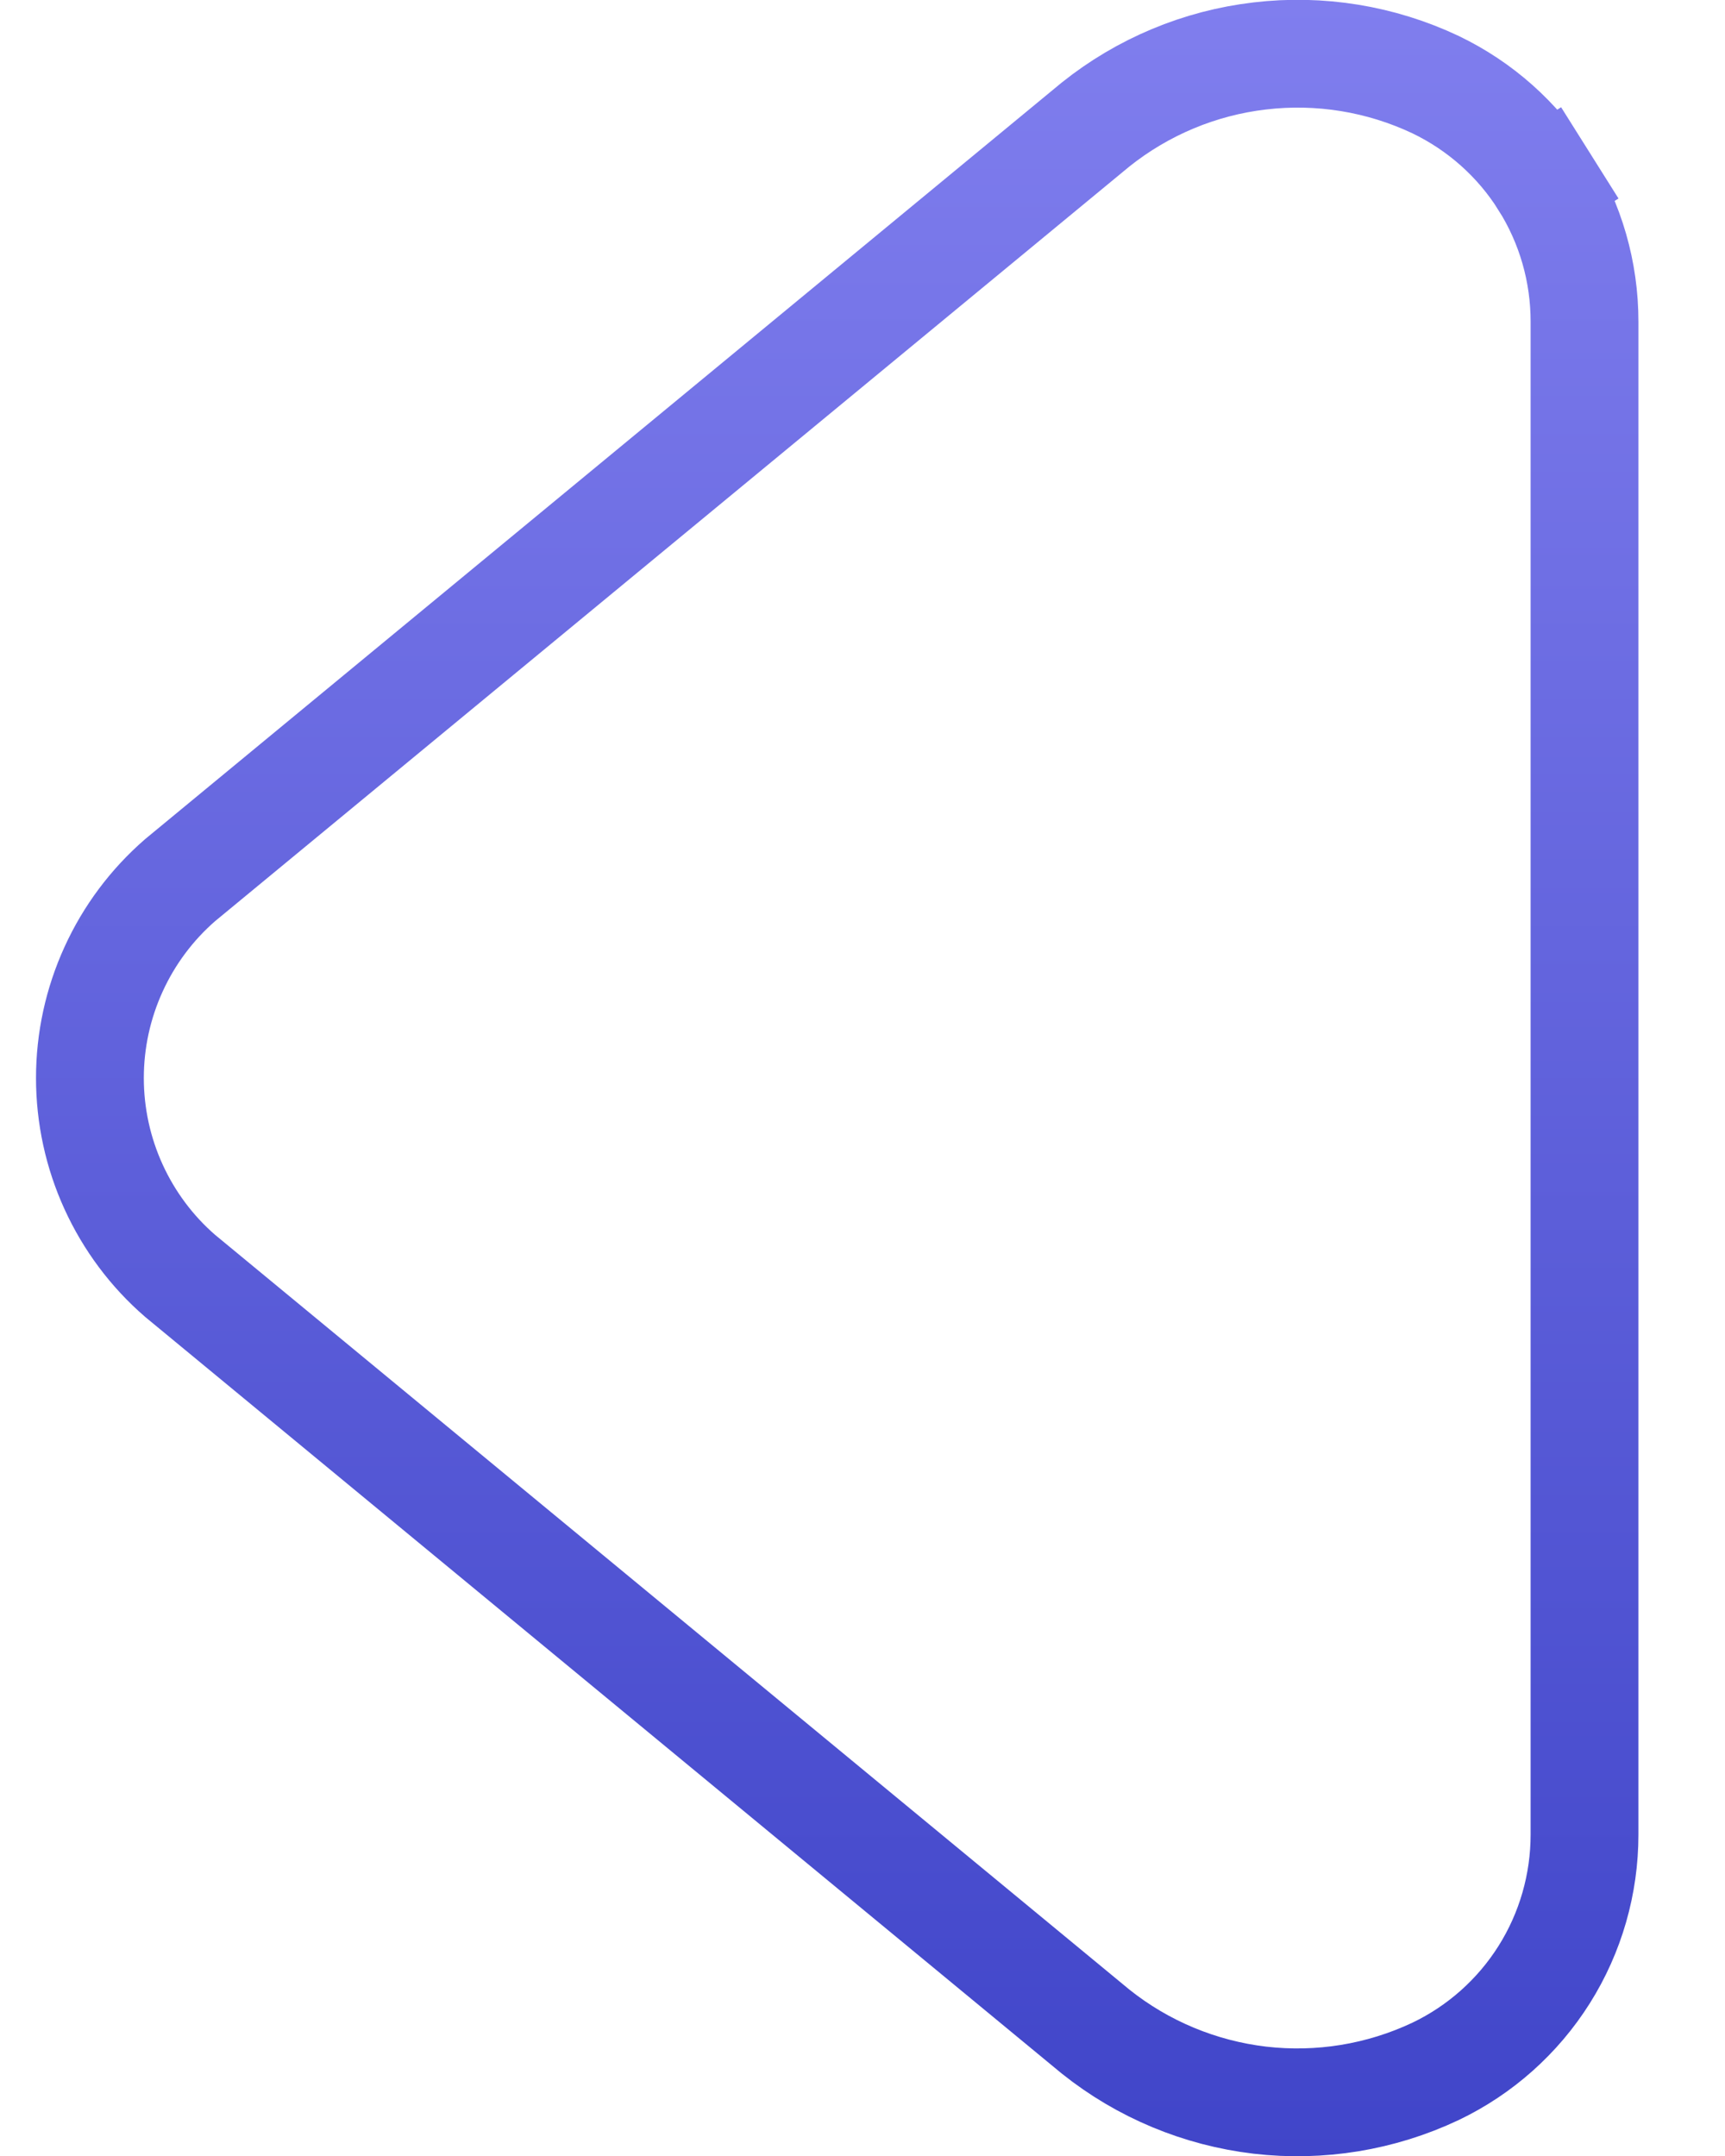 <svg width="16" height="20" viewBox="0 0 16 20" fill="none" xmlns="http://www.w3.org/2000/svg">
<path d="M14.697 17.018L14.697 17.017L14.697 2.984L14.697 2.983C14.697 2.523 14.568 2.073 14.323 1.684L14.746 1.418L14.323 1.684C14.079 1.295 13.729 0.984 13.315 0.785C12.807 0.545 12.242 0.453 11.685 0.519C11.128 0.584 10.6 0.805 10.162 1.155L1.67 8.165C1.408 8.393 1.198 8.674 1.054 8.99C0.909 9.307 0.834 9.651 0.834 10C0.834 10.349 0.909 10.694 1.054 11.011C1.198 11.326 1.408 11.608 1.67 11.835L10.162 18.846C10.6 19.196 11.128 19.416 11.685 19.482C12.242 19.547 12.807 19.455 13.315 19.215C13.729 19.017 14.079 18.705 14.323 18.317C14.568 17.928 14.697 17.477 14.697 17.018Z" stroke="url(#paint0_linear_289_113)"/>
<defs>
<linearGradient id="paint0_linear_289_113" x1="7.766" y1="-0.002" x2="7.766" y2="20.002" gradientUnits="userSpaceOnUse">
<stop stop-color="#807EEE"/>
<stop offset="1" stop-color="#4045C9"/>
</linearGradient>
</defs>
</svg>
